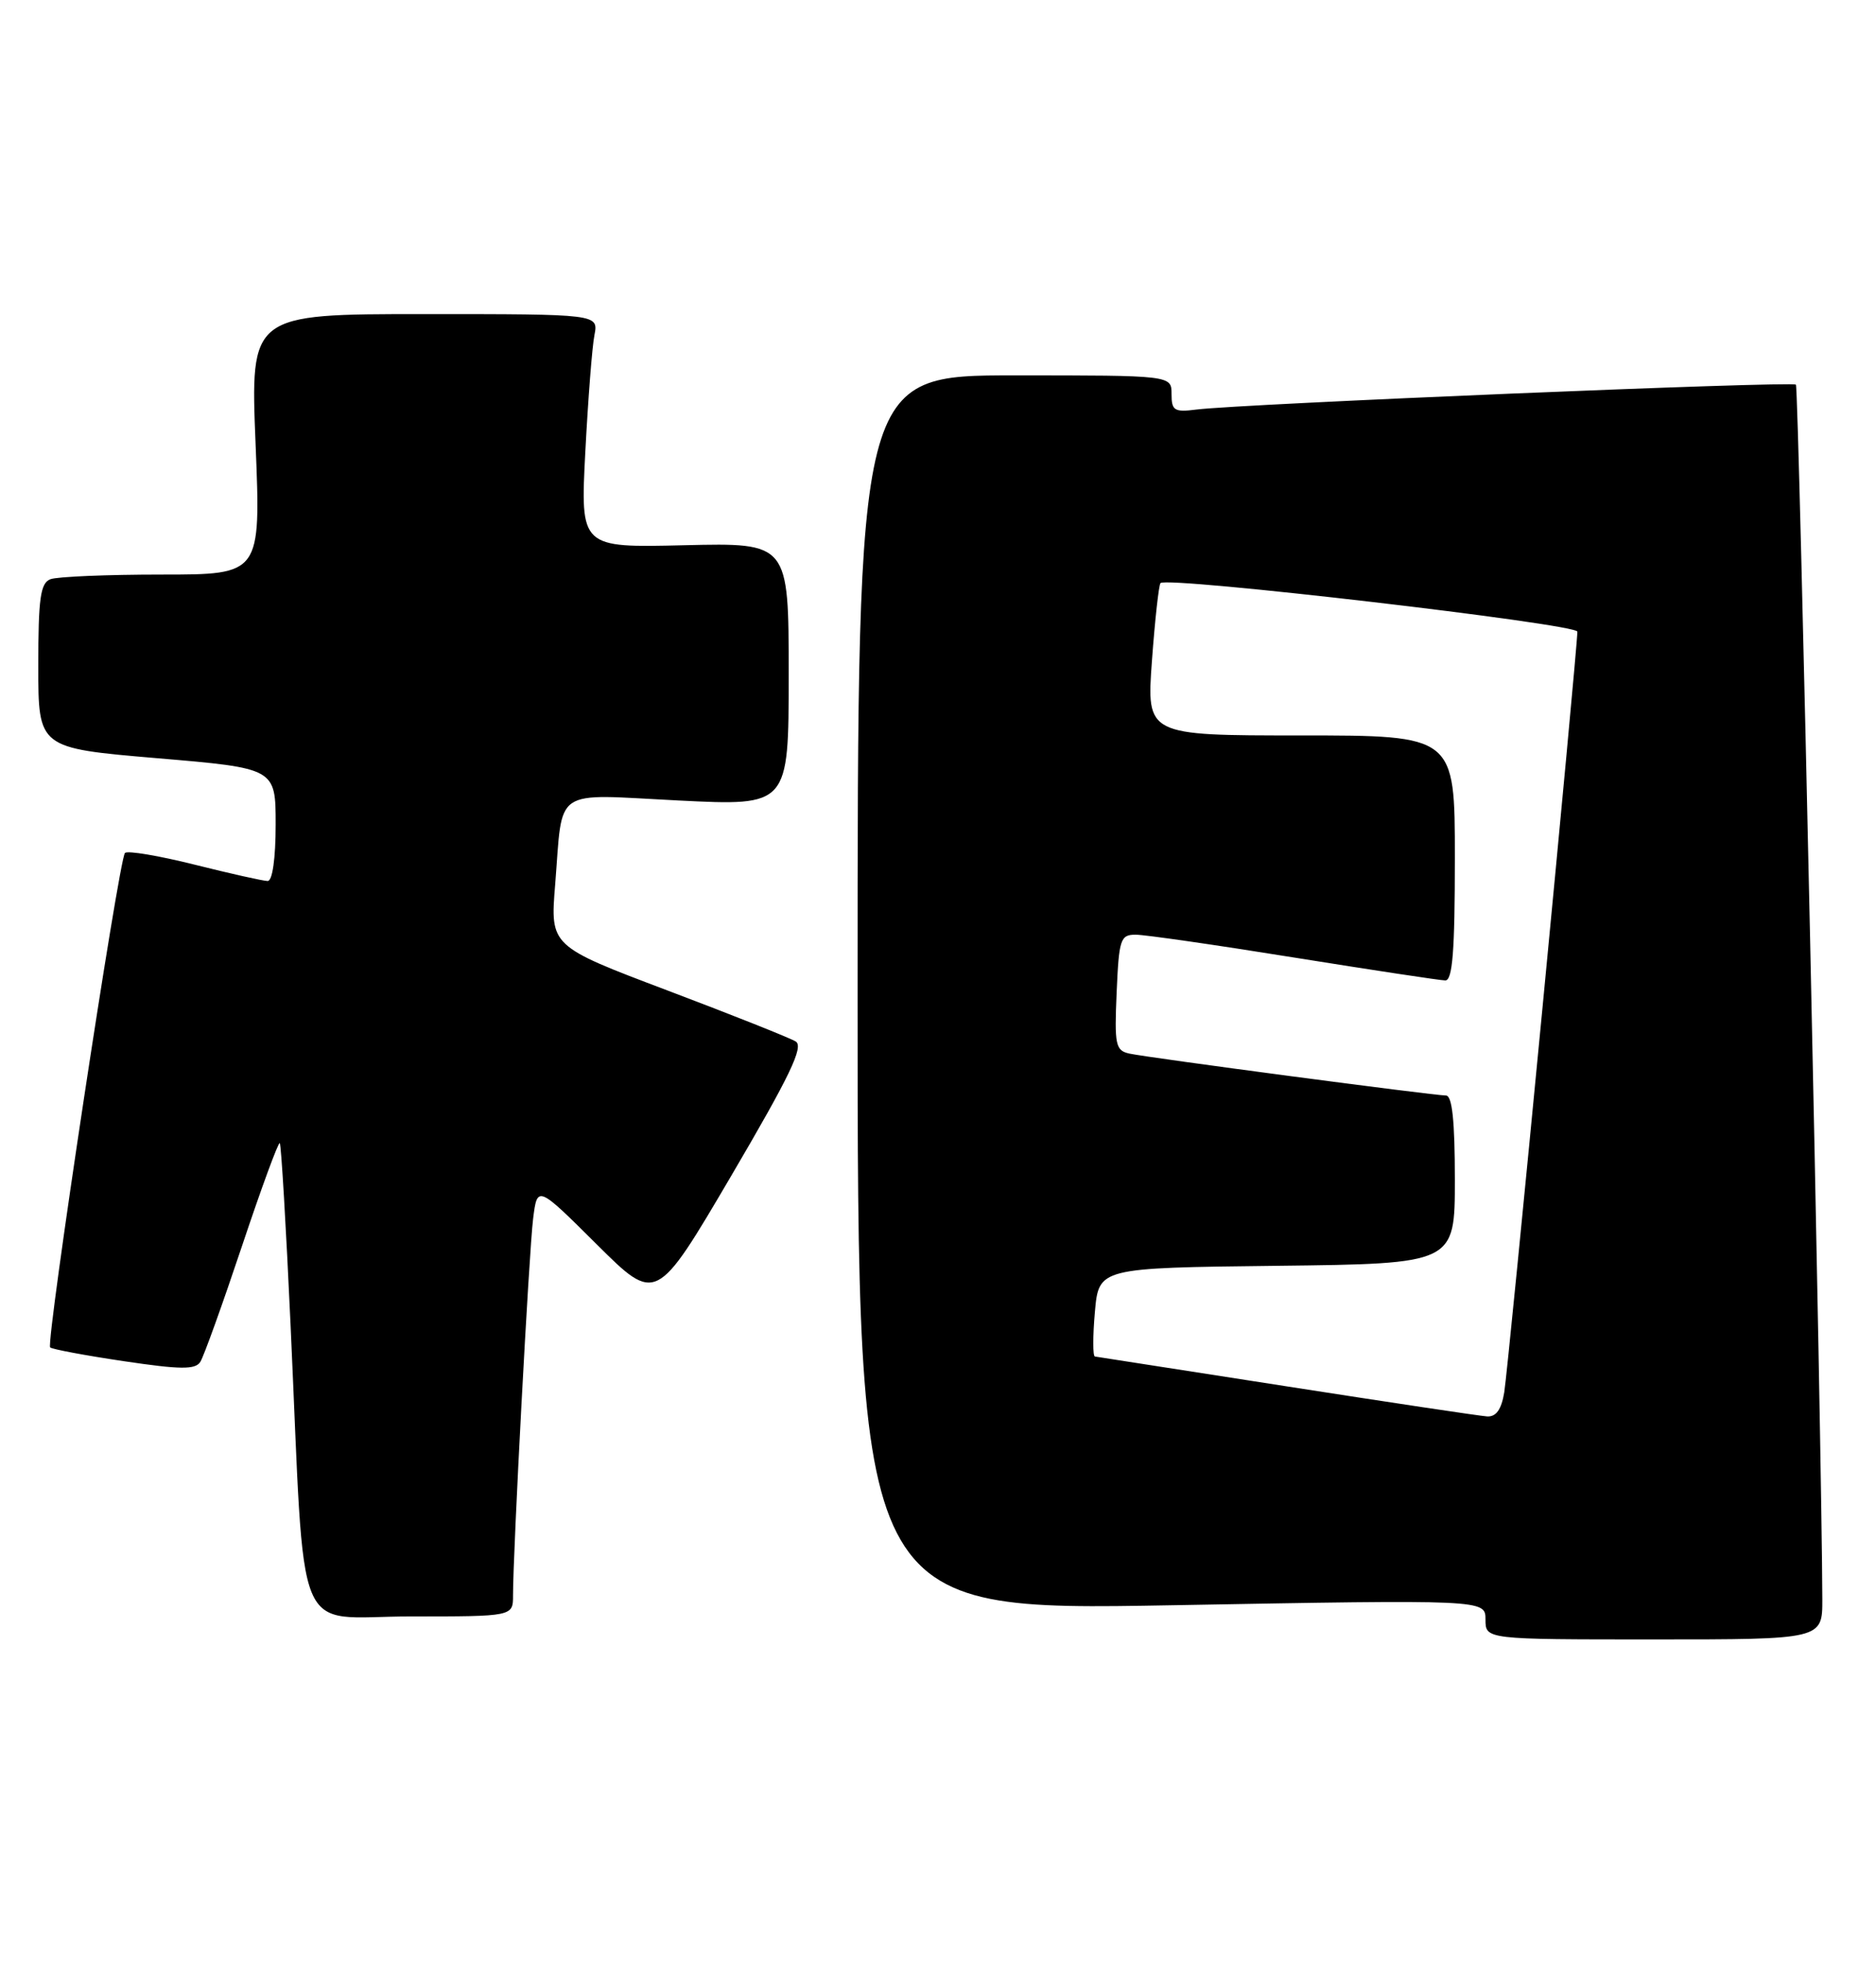 <?xml version="1.0" encoding="UTF-8" standalone="no"?>
<!DOCTYPE svg PUBLIC "-//W3C//DTD SVG 1.1//EN" "http://www.w3.org/Graphics/SVG/1.1/DTD/svg11.dtd" >
<svg xmlns="http://www.w3.org/2000/svg" xmlns:xlink="http://www.w3.org/1999/xlink" version="1.1" viewBox="0 0 245 256">
 <g >
 <path fill="currentColor"
d=" M 237.99 208.75 C 237.95 189.74 234.92 50.59 234.54 50.21 C 234.06 49.73 162.13 52.72 156.25 53.46 C 153.36 53.83 153.00 53.60 153.00 51.44 C 153.00 49.00 153.00 49.00 132.50 49.00 C 112.00 49.00 112.00 49.00 112.00 129.64 C 112.00 210.27 112.00 210.27 153.00 209.54 C 194.00 208.80 194.00 208.80 194.00 211.40 C 194.00 214.00 194.00 214.00 216.00 214.00 C 238.00 214.00 238.00 214.00 237.99 208.75 Z  M 67.00 208.25 C 66.99 202.74 69.09 163.38 69.62 159.11 C 70.17 154.71 70.17 154.71 77.93 162.43 C 85.70 170.15 85.70 170.15 95.50 153.48 C 103.15 140.45 105.00 136.62 103.92 135.95 C 103.16 135.48 95.64 132.49 87.20 129.30 C 71.85 123.50 71.85 123.50 72.50 115.50 C 73.54 102.58 71.97 103.66 88.60 104.49 C 103.00 105.21 103.00 105.21 103.00 88.03 C 103.00 70.85 103.00 70.85 89.39 71.17 C 75.79 71.50 75.79 71.50 76.44 59.00 C 76.80 52.12 77.33 45.26 77.63 43.75 C 78.16 41.00 78.16 41.00 55.43 41.00 C 32.69 41.00 32.69 41.00 33.38 58.00 C 34.07 75.00 34.07 75.00 21.12 75.00 C 13.99 75.00 7.45 75.27 6.58 75.61 C 5.28 76.11 5.00 78.08 5.00 86.93 C 5.00 97.65 5.00 97.65 20.50 98.97 C 36.00 100.28 36.00 100.28 36.00 107.64 C 36.00 112.05 35.58 115.00 34.96 115.00 C 34.39 115.00 30.10 114.04 25.43 112.87 C 20.75 111.70 16.66 111.01 16.32 111.34 C 15.53 112.13 5.96 175.30 6.55 175.88 C 6.79 176.12 11.12 176.93 16.17 177.68 C 23.58 178.78 25.51 178.80 26.16 177.77 C 26.61 177.07 29.05 170.28 31.59 162.69 C 34.13 155.09 36.36 149.02 36.54 149.21 C 36.72 149.39 37.36 160.11 37.95 173.02 C 39.90 215.31 38.13 211.00 53.59 211.00 C 67.00 211.00 67.00 211.00 67.00 208.25 Z  M 168.00 180.96 C 154.53 178.86 143.27 177.11 142.99 177.07 C 142.71 177.03 142.71 174.41 142.99 171.25 C 143.50 165.50 143.50 165.50 166.75 165.23 C 190.00 164.96 190.00 164.96 190.00 153.98 C 190.00 146.31 189.65 143.00 188.84 143.00 C 187.25 143.00 149.98 138.07 147.50 137.53 C 145.68 137.13 145.53 136.42 145.83 129.55 C 146.13 122.57 146.32 122.00 148.33 122.01 C 149.52 122.01 158.82 123.35 169.00 124.99 C 179.18 126.62 188.06 127.97 188.75 127.98 C 189.70 127.99 190.00 124.15 190.00 112.00 C 190.00 96.00 190.00 96.00 169.86 96.00 C 149.73 96.00 149.73 96.00 150.44 86.26 C 150.83 80.90 151.34 76.33 151.56 76.11 C 152.45 75.21 206.00 81.45 206.00 82.45 C 206.01 84.66 196.97 178.66 196.45 181.75 C 196.08 184.00 195.38 184.97 194.20 184.89 C 193.27 184.83 181.47 183.06 168.00 180.96 Z "/>
</g>
</svg>
